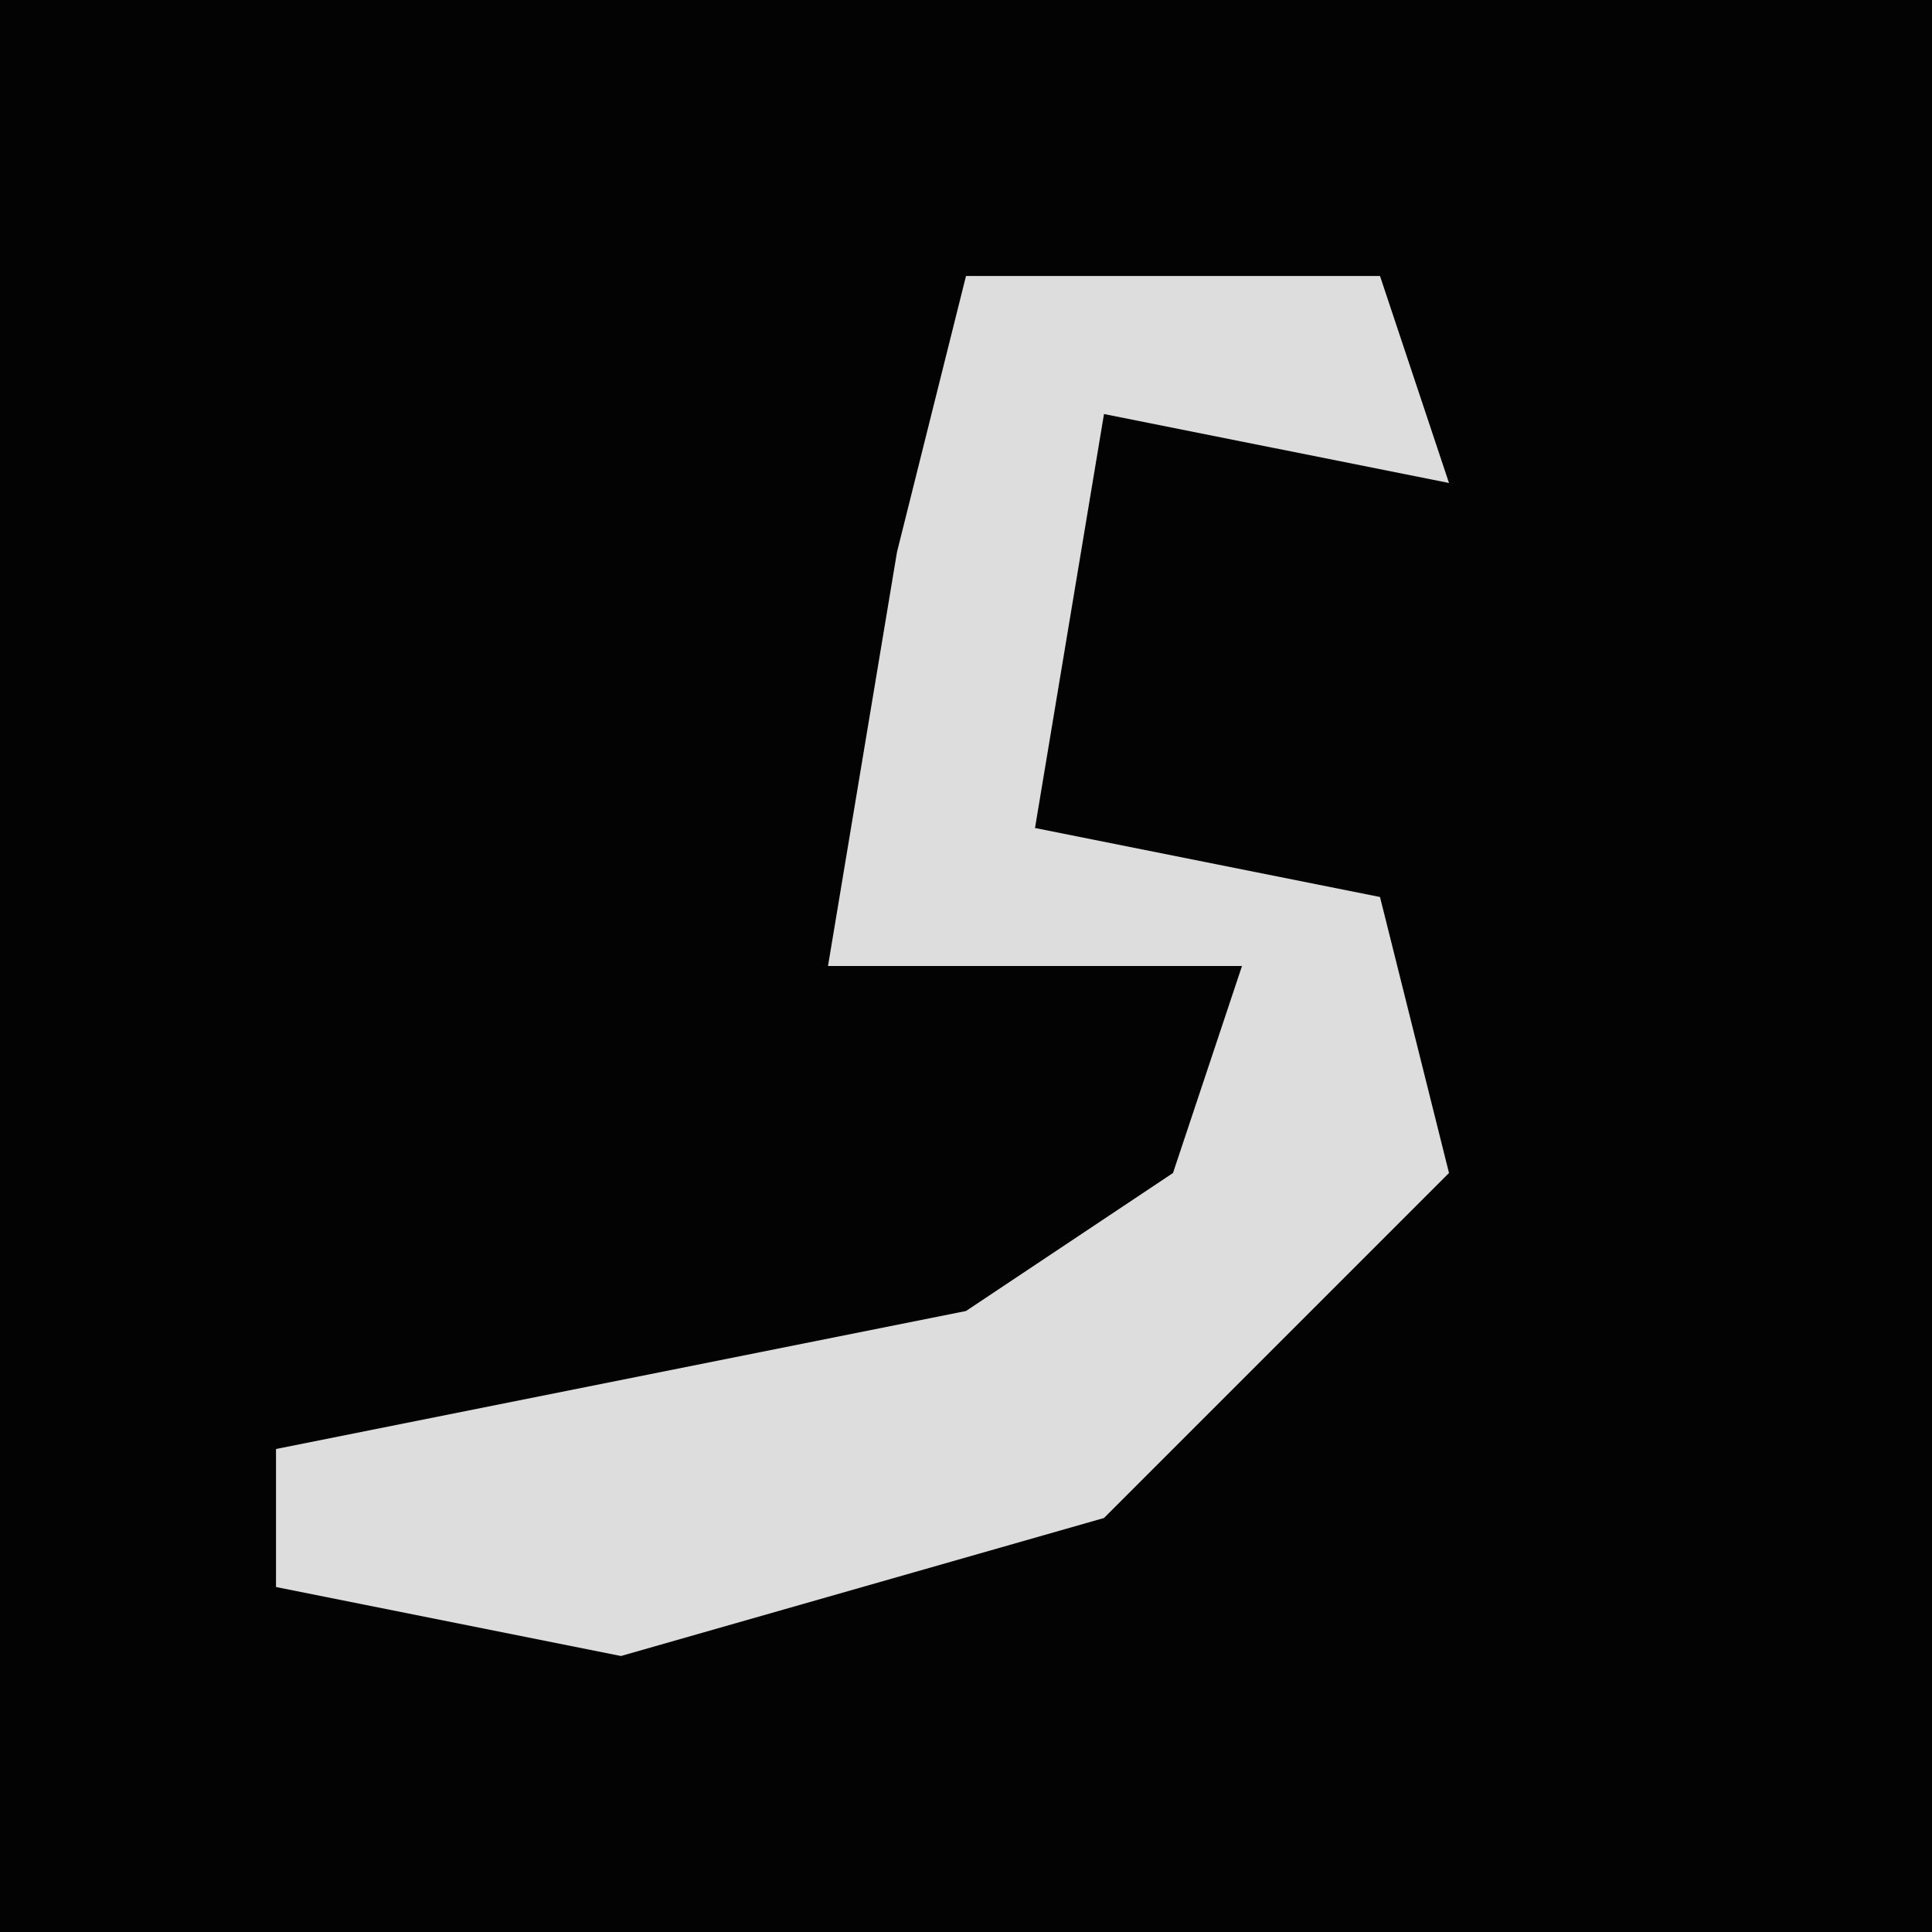 <?xml version="1.0" encoding="UTF-8"?>
<svg version="1.1" xmlns="http://www.w3.org/2000/svg" width="28" height="28">
<path d="M0,0 L28,0 L28,28 L0,28 Z " fill="#030303" transform="translate(0,0)"/>
<path d="M0,0 L6,0 L7,3 L2,2 L1,8 L6,9 L7,13 L2,18 L-5,20 L-10,19 L-10,17 L0,15 L3,13 L4,10 L-2,10 L-1,4 Z " fill="#DDDDDD" transform="translate(14,4)"/>
</svg>
